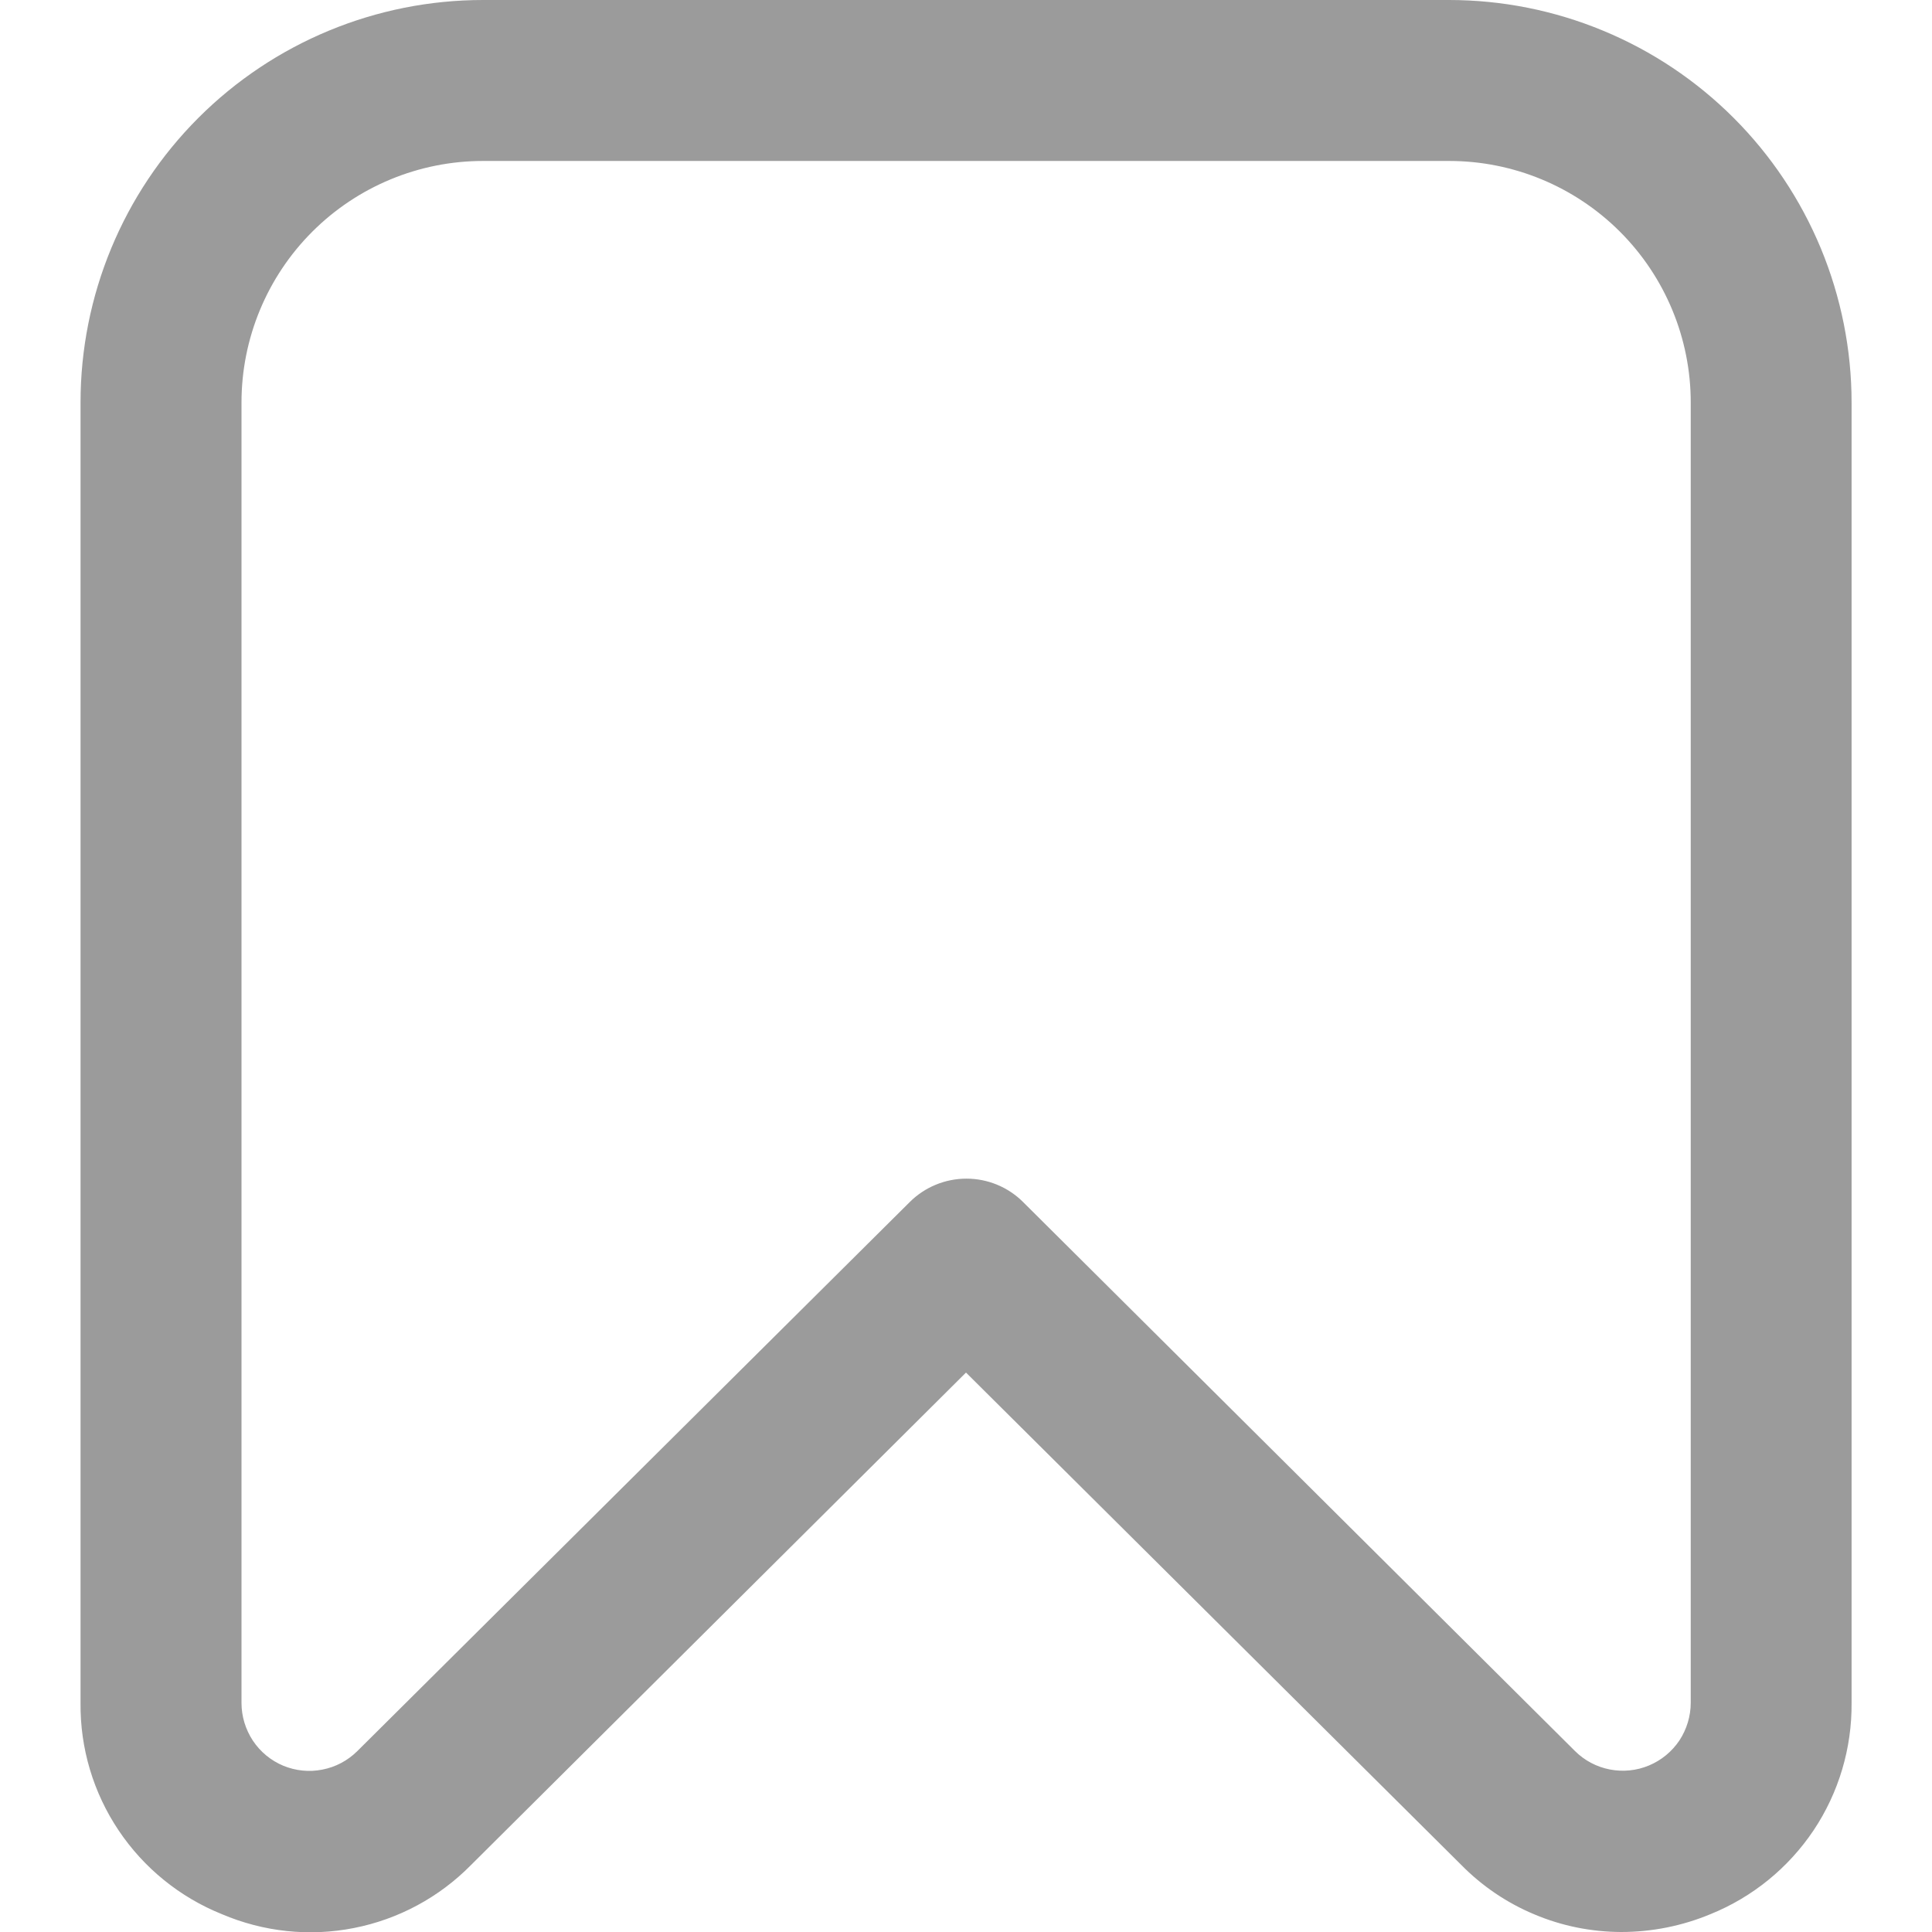 <svg width="16" height="16" viewBox="0 0 16 16" fill="none" xmlns="http://www.w3.org/2000/svg">
<g id="fi-rr-bookmark" clip-path="url(#clip0_10_147)">
<path id="Vector" d="M13.425 16C13.178 15.999 12.934 15.95 12.707 15.854C12.479 15.759 12.273 15.619 12.1 15.443L8 11.367L3.9 15.446C3.637 15.713 3.299 15.895 2.931 15.967C2.563 16.04 2.182 15.999 1.837 15.852C1.489 15.712 1.191 15.47 0.982 15.158C0.773 14.846 0.663 14.478 0.667 14.103V3.333C0.667 2.449 1.018 1.601 1.643 0.976C2.268 0.351 3.116 0 4 0L12 0C12.438 0 12.871 0.086 13.276 0.254C13.68 0.421 14.048 0.667 14.357 0.976C14.667 1.286 14.912 1.653 15.08 2.058C15.247 2.462 15.334 2.896 15.334 3.333V14.103C15.337 14.478 15.228 14.845 15.02 15.157C14.811 15.469 14.514 15.711 14.166 15.852C13.931 15.95 13.679 16 13.425 16ZM4 1.333C3.47 1.333 2.961 1.544 2.586 1.919C2.211 2.294 2 2.803 2 3.333V14.103C2 14.214 2.033 14.322 2.094 14.415C2.156 14.508 2.243 14.58 2.346 14.623C2.448 14.665 2.561 14.677 2.67 14.655C2.779 14.634 2.879 14.581 2.958 14.503L7.534 9.955C7.658 9.831 7.827 9.761 8.004 9.761C8.18 9.761 8.349 9.831 8.473 9.955L13.043 14.501C13.122 14.58 13.223 14.633 13.332 14.654C13.441 14.675 13.553 14.664 13.656 14.621C13.759 14.578 13.846 14.506 13.908 14.414C13.969 14.321 14.002 14.212 14.002 14.101V3.333C14.002 2.803 13.791 2.294 13.416 1.919C13.041 1.544 12.532 1.333 12.002 1.333H4Z" fill="#9B9B9B"/>
</g>
<defs>
<clipPath id="clip0_10_147">
<rect width="16" height="16" fill="white"/>
</clipPath>
</defs>
</svg>
